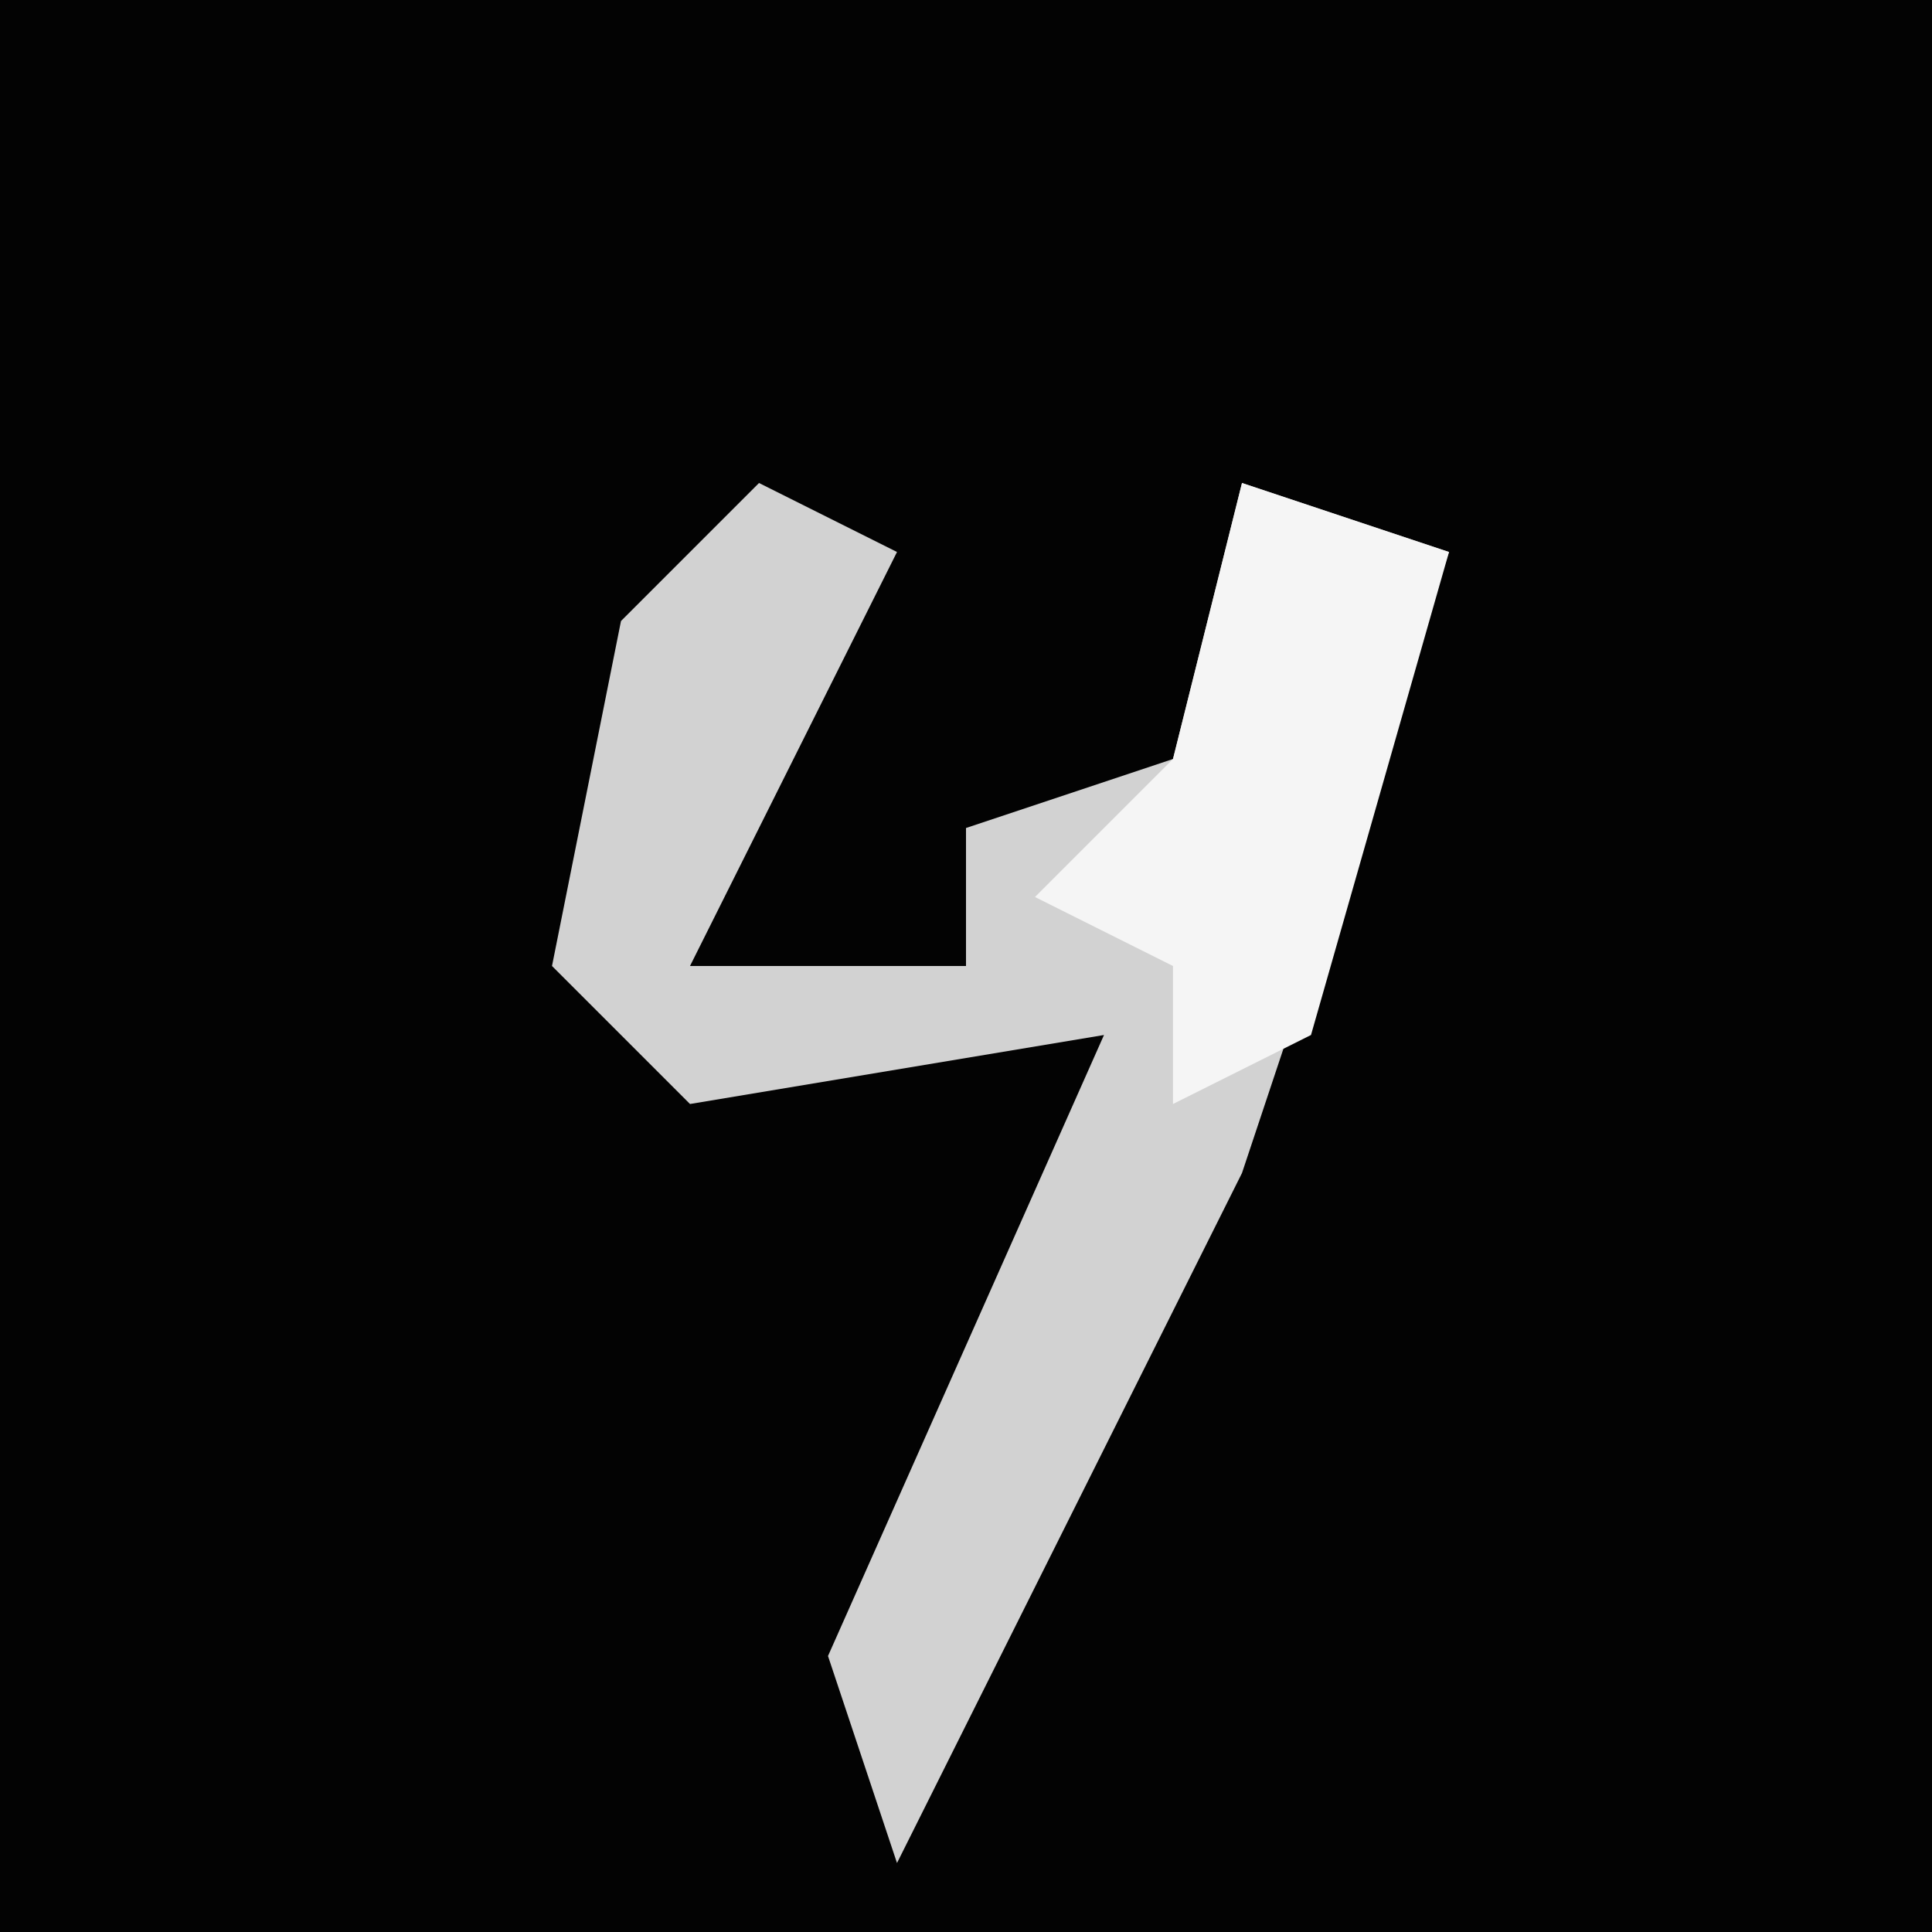 <?xml version="1.0" encoding="UTF-8"?>
<svg version="1.1" xmlns="http://www.w3.org/2000/svg" width="28" height="28">
<path d="M0,0 L28,0 L28,28 L0,28 Z " fill="#030303" transform="translate(0,0)"/>
<path d="M0,0 L2,1 L-1,7 L3,7 L3,5 L6,4 L7,0 L10,1 L7,10 L2,20 L1,17 L5,8 L-1,9 L-3,7 L-2,2 Z " fill="#D2D2D2" transform="translate(11,7)"/>
<path d="M0,0 L3,1 L1,8 L-1,9 L-1,7 L-3,6 L-1,4 Z " fill="#F5F5F5" transform="translate(18,7)"/>
</svg>
